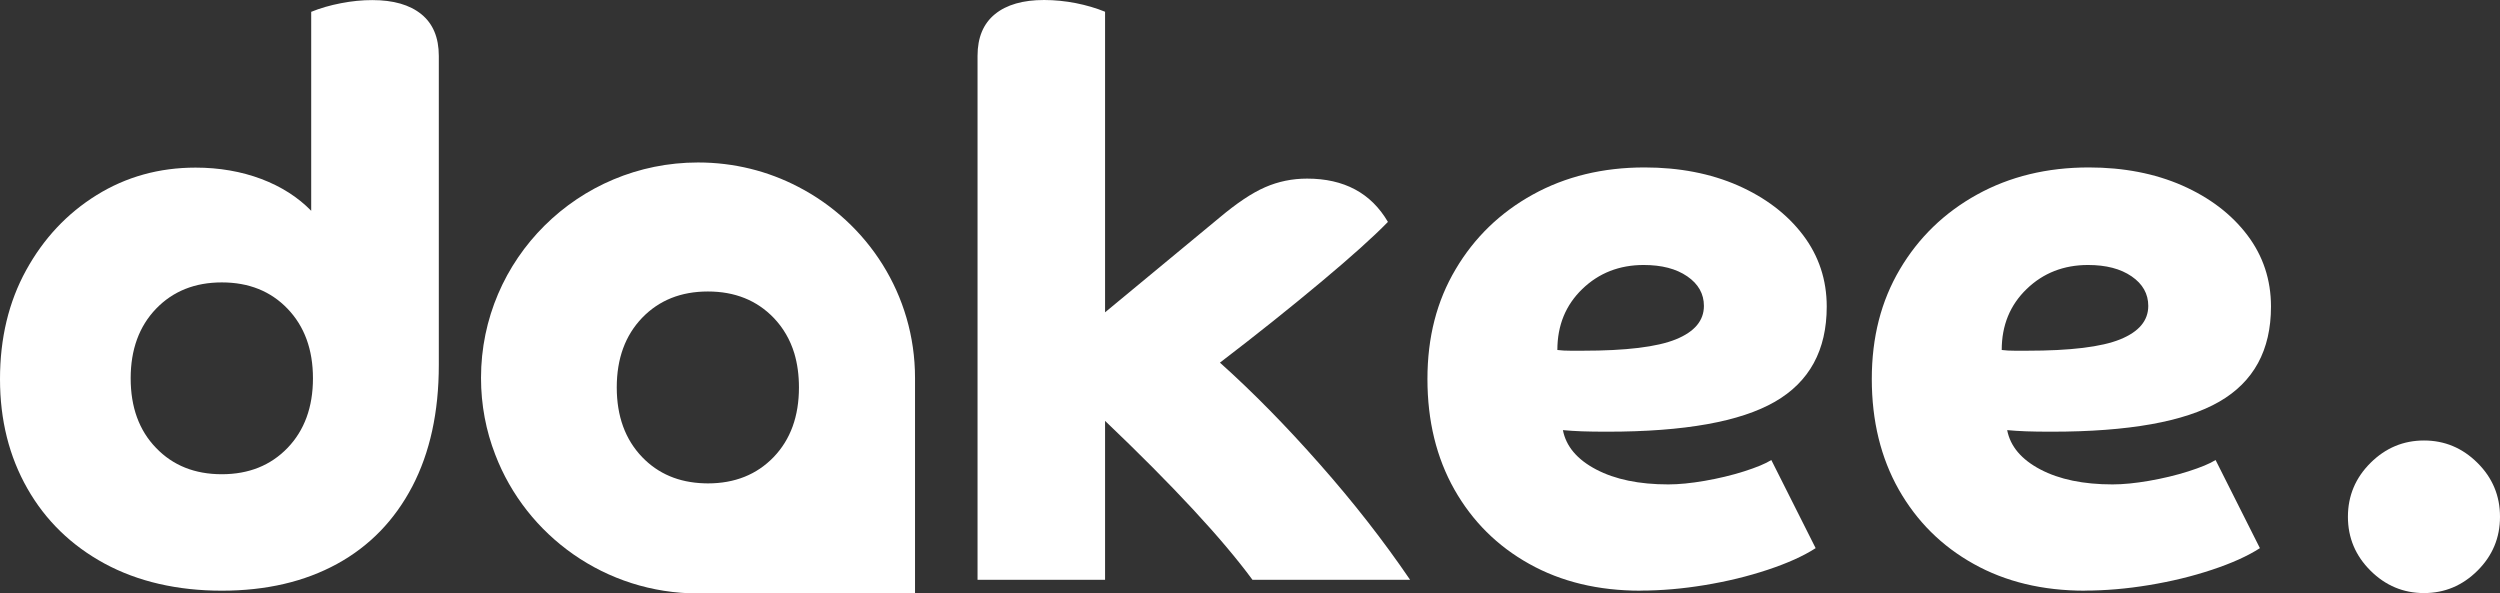 <svg width="198" height="47" viewBox="0 0 198 47" fill="white">
<rect x="0" y="0" width="198" height="47" fill="#333333" stroke="none"/>
<path d="M34.754 28.903C34.754 32.643 34.052 35.846 32.655 38.525C31.251 41.205 29.269 43.253 26.695 44.662C24.12 46.071 21.078 46.782 17.567 46.782C14.057 46.782 10.919 46.063 8.279 44.633C5.646 43.202 3.606 41.219 2.165 38.685C0.724 36.151 0 33.267 0 30.029C0 26.79 0.687 23.914 2.07 21.401C3.452 18.889 5.31 16.906 7.65 15.454C9.99 14.001 12.609 13.275 15.49 13.275C17.37 13.275 19.11 13.58 20.697 14.175C22.284 14.778 23.601 15.621 24.647 16.695V0.937C25.356 0.646 26.139 0.421 27.002 0.254C27.857 0.087 28.684 0.007 29.481 0.007C31.156 0.007 32.45 0.378 33.372 1.126C34.293 1.874 34.754 2.977 34.754 4.43V28.903ZM12.36 24.451C11.021 25.846 10.349 27.683 10.349 29.963C10.349 32.243 11.014 34.088 12.36 35.475C13.698 36.869 15.432 37.559 17.567 37.559C19.703 37.559 21.436 36.862 22.774 35.475C24.113 34.081 24.786 32.243 24.786 29.963C24.786 27.683 24.113 25.846 22.774 24.451C21.436 23.057 19.703 22.367 17.567 22.367C15.432 22.367 13.698 23.064 12.36 24.451Z"/>
<path d="M77.421 4.423C77.421 2.97 77.882 1.866 78.804 1.118C79.725 0.37 81.02 0 82.694 0C83.528 0 84.369 0.087 85.203 0.247C86.037 0.414 86.812 0.639 87.521 0.93V24.735L96.554 17.262C97.936 16.1 99.143 15.287 100.196 14.829C101.242 14.372 102.346 14.146 103.523 14.146C106.449 14.146 108.584 15.287 109.923 17.574C108.797 18.736 107.027 20.326 104.62 22.338C102.214 24.35 99.545 26.485 96.619 28.721C99.216 31.045 101.849 33.725 104.525 36.761C107.202 39.789 109.586 42.846 111.678 45.918H99.194C96.81 42.679 92.919 38.482 87.521 33.333V45.918H77.421V4.423Z"/>
<path d="M129.933 46.782C126.583 46.782 123.65 46.078 121.12 44.662C118.589 43.253 116.615 41.285 115.189 38.772C113.77 36.259 113.053 33.34 113.053 30.021C113.053 26.703 113.792 23.841 115.284 21.329C116.768 18.816 118.809 16.841 121.398 15.41C123.987 13.979 126.941 13.261 130.247 13.261C133.004 13.261 135.476 13.74 137.649 14.691C139.821 15.65 141.539 16.957 142.797 18.613C144.055 20.276 144.677 22.164 144.677 24.284C144.677 27.734 143.309 30.246 140.567 31.822C137.824 33.398 133.407 34.19 127.3 34.19C126.503 34.19 125.837 34.182 125.289 34.161C124.747 34.139 124.243 34.11 123.782 34.066C124.031 35.352 124.908 36.39 126.415 37.182C127.921 37.973 129.823 38.365 132.127 38.365C132.961 38.365 133.926 38.271 135.016 38.082C136.105 37.893 137.137 37.647 138.124 37.334C139.104 37.022 139.828 36.724 140.289 36.434L143.799 43.413C142.834 44.037 141.576 44.603 140.003 45.126C138.431 45.649 136.771 46.049 135.016 46.339C133.26 46.63 131.564 46.775 129.933 46.775V46.782ZM130.181 20.987C128.258 20.987 126.634 21.619 125.318 22.89C124.001 24.161 123.343 25.766 123.343 27.719C123.68 27.763 124.023 27.777 124.382 27.777H125.354C128.784 27.777 131.242 27.48 132.726 26.877C134.211 26.274 134.95 25.395 134.95 24.226C134.95 23.275 134.511 22.491 133.633 21.888C132.756 21.285 131.608 20.987 130.181 20.987Z"/>
<path d="M165.126 46.782C161.776 46.782 158.843 46.078 156.313 44.662C153.782 43.253 151.808 41.285 150.381 38.772C148.963 36.259 148.246 33.34 148.246 30.021C148.246 26.703 148.985 23.841 150.469 21.329C151.954 18.816 153.994 16.841 156.583 15.41C159.172 13.979 162.127 13.261 165.433 13.261C168.19 13.261 170.662 13.74 172.834 14.691C175.006 15.65 176.725 16.957 177.983 18.613C179.241 20.276 179.862 22.164 179.862 24.284C179.862 27.734 178.495 30.246 175.752 31.822C173.01 33.398 168.592 34.19 162.485 34.19C161.688 34.19 161.023 34.182 160.474 34.161C159.933 34.139 159.428 34.11 158.968 34.066C159.216 35.352 160.094 36.39 161.6 37.182C163.107 37.973 165.009 38.365 167.312 38.365C168.146 38.365 169.111 38.271 170.201 38.082C171.291 37.893 172.322 37.647 173.309 37.334C174.289 37.022 175.013 36.724 175.474 36.434L178.985 43.413C178.019 44.037 176.761 44.603 175.189 45.126C173.617 45.649 171.956 46.049 170.201 46.339C168.446 46.63 166.749 46.775 165.118 46.775L165.126 46.782ZM165.374 20.987C163.451 20.987 161.827 21.619 160.511 22.89C159.194 24.161 158.536 25.766 158.536 27.719C158.872 27.763 159.216 27.777 159.575 27.777H160.547C163.977 27.777 166.435 27.48 167.919 26.877C169.404 26.274 170.143 25.395 170.143 24.226C170.143 23.275 169.704 22.491 168.826 21.888C167.949 21.285 166.8 20.987 165.374 20.987Z"/>
<path d="M187.746 45.199C186.554 44.015 185.955 42.592 185.955 40.929C185.955 39.266 186.554 37.843 187.746 36.659C188.938 35.475 190.35 34.887 191.981 34.887C193.612 34.887 195.023 35.475 196.215 36.659C197.408 37.843 198 39.266 198 40.929C198 42.592 197.408 44.015 196.215 45.199C195.023 46.383 193.612 46.971 191.981 46.971C190.35 46.971 188.938 46.383 187.746 45.199Z"/>
<path d="M63.211 14.793C60.842 13.558 58.15 12.868 55.291 12.868H55.283C45.797 12.868 38.096 20.508 38.096 29.927C38.096 32.077 38.491 34.117 39.223 36.005C41.68 42.432 47.948 47 55.283 47H72.47V29.927C72.47 23.34 68.711 17.632 63.211 14.793ZM61.273 36.201C59.935 37.588 58.194 38.285 56.066 38.285C55.963 38.285 55.861 38.285 55.759 38.278C53.762 38.213 52.131 37.523 50.858 36.201C49.52 34.807 48.847 32.97 48.847 30.682C48.847 28.395 49.52 26.565 50.858 25.17C52.197 23.783 53.93 23.086 56.066 23.086C58.201 23.086 59.935 23.783 61.273 25.17C62.034 25.962 62.582 26.906 62.911 27.988C63.153 28.801 63.277 29.702 63.277 30.682C63.277 32.97 62.611 34.807 61.273 36.201Z"/>
</svg>
